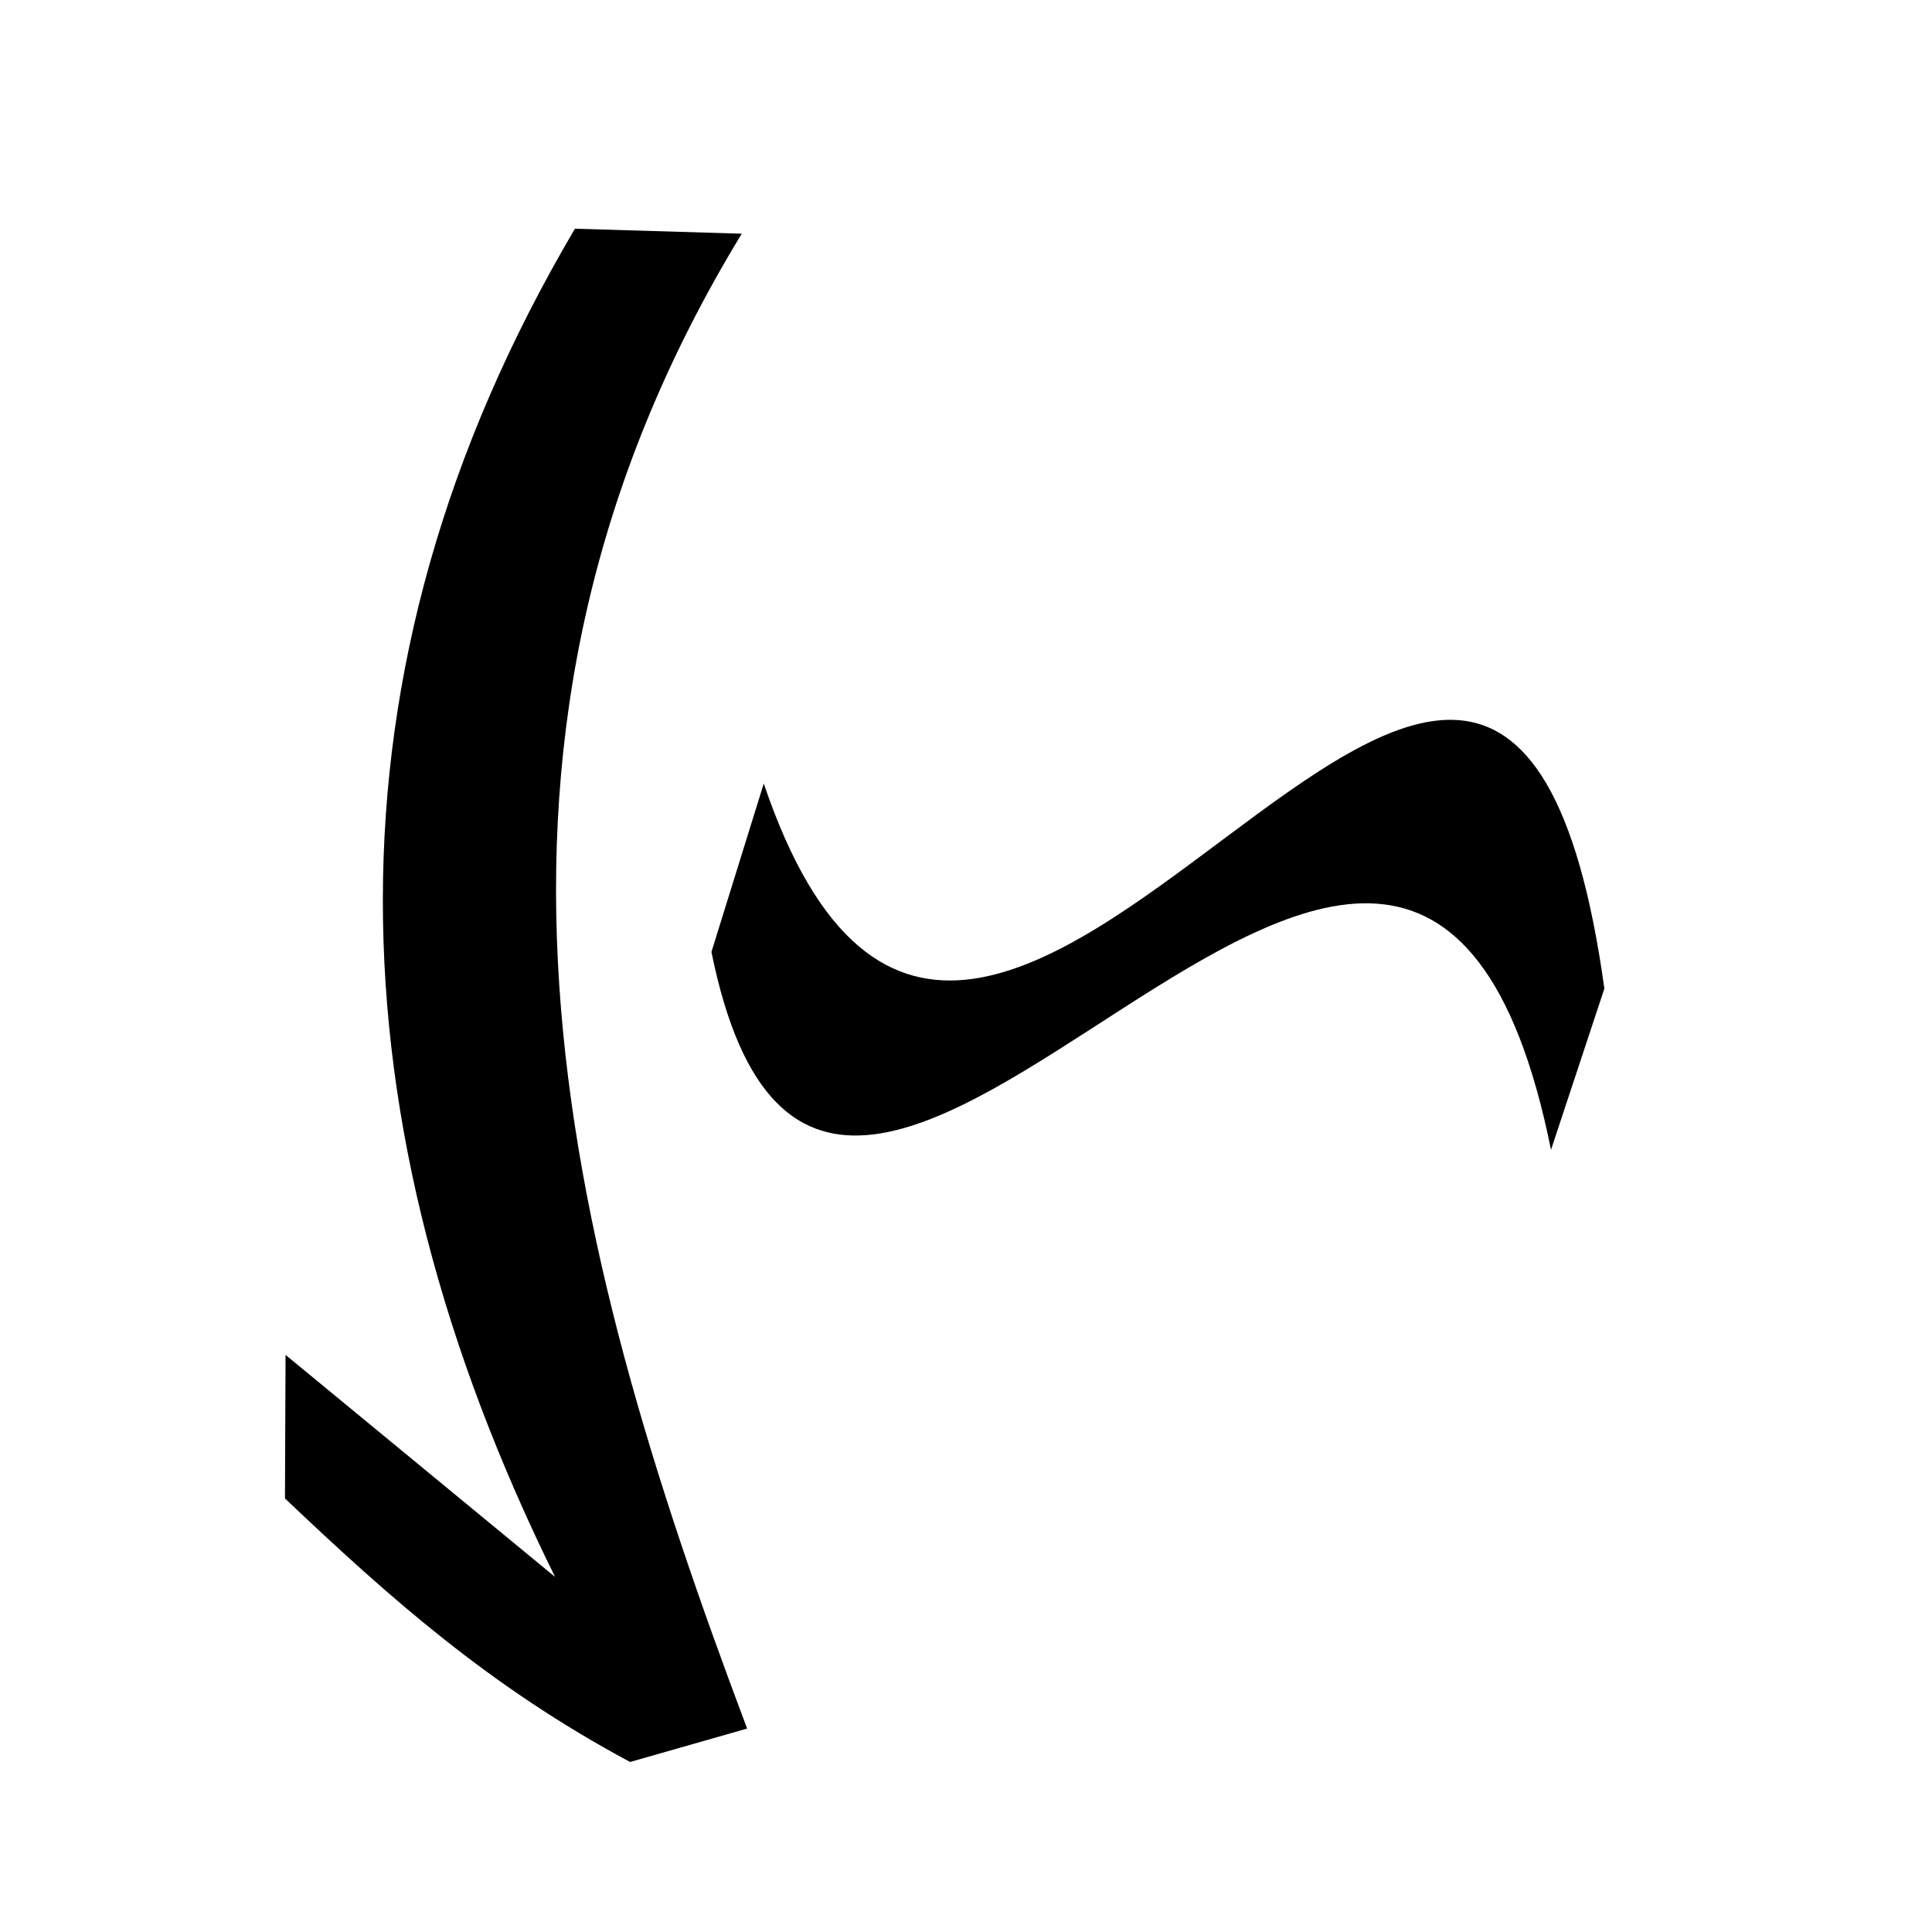 <?xml version="1.0" encoding="UTF-8" standalone="no"?>
<!-- Created with Inkscape (http://www.inkscape.org/) -->

<svg
   width="50mm"
   height="50mm"
   viewBox="0 0 50 50"
   version="1.1"
   id="svg5"
   inkscape:version="1.2.2 (b0a8486541, 2022-12-01)"
   sodipodi:docname="wekia.svg"
   xmlns:inkscape="http://www.inkscape.org/namespaces/inkscape"
   xmlns:sodipodi="http://sodipodi.sourceforge.net/DTD/sodipodi-0.dtd"
   xmlns="http://www.w3.org/2000/svg"
   xmlns:svg="http://www.w3.org/2000/svg">
  <sodipodi:namedview
     id="namedview7"
     pagecolor="#dce477"
     bordercolor="#eeeeee"
     borderopacity="1"
     inkscape:showpageshadow="0"
     inkscape:pageopacity="0"
     inkscape:pagecheckerboard="0"
     inkscape:deskcolor="#505050"
     inkscape:document-units="mm"
     showgrid="false"
     inkscape:zoom="4.397375"
     inkscape:cx="116.77421"
     inkscape:cy="92.89633"
     inkscape:window-width="1920"
     inkscape:window-height="1015"
     inkscape:window-x="0"
     inkscape:window-y="0"
     inkscape:window-maximized="1"
     inkscape:current-layer="layer1" />
  <defs
     id="defs2" />
  <g
     inkscape:label="Layer 1"
     inkscape:groupmode="layer"
     id="layer1">
    <path
       id="path2063"
       style="fill:#000000;stroke-width:0.5;stroke-linecap:round;paint-order:fill markers stroke;stop-color:#000000"
       d="m 19.336,44.735 -3.029,0.865 C 12.693,43.665 10.101,41.369 7.375,38.779 l 0.015,-3.715 6.976,5.747 C 8.565,29.075 8.109,17.4 14.879,5.919 l 4.318,0.129 C 11.245,19.096 14.504,31.919 19.336,44.735 Z"
       sodipodi:nodetypes="cccccccc" />
    <path
       style="fill:#000000;stroke-width:0.5;stroke-linecap:round;paint-order:fill markers stroke;stop-color:#000000"
       d="m 19.766,20.278 -1.354,4.358 C 21.531,40.047 36.44,11.416 40.14,29.757 l 1.381,-4.172 C 38.741,5.51 25.433,36.989 19.766,20.278 Z"
       id="path1068"
       sodipodi:nodetypes="ccccc" />
  </g>
</svg>

